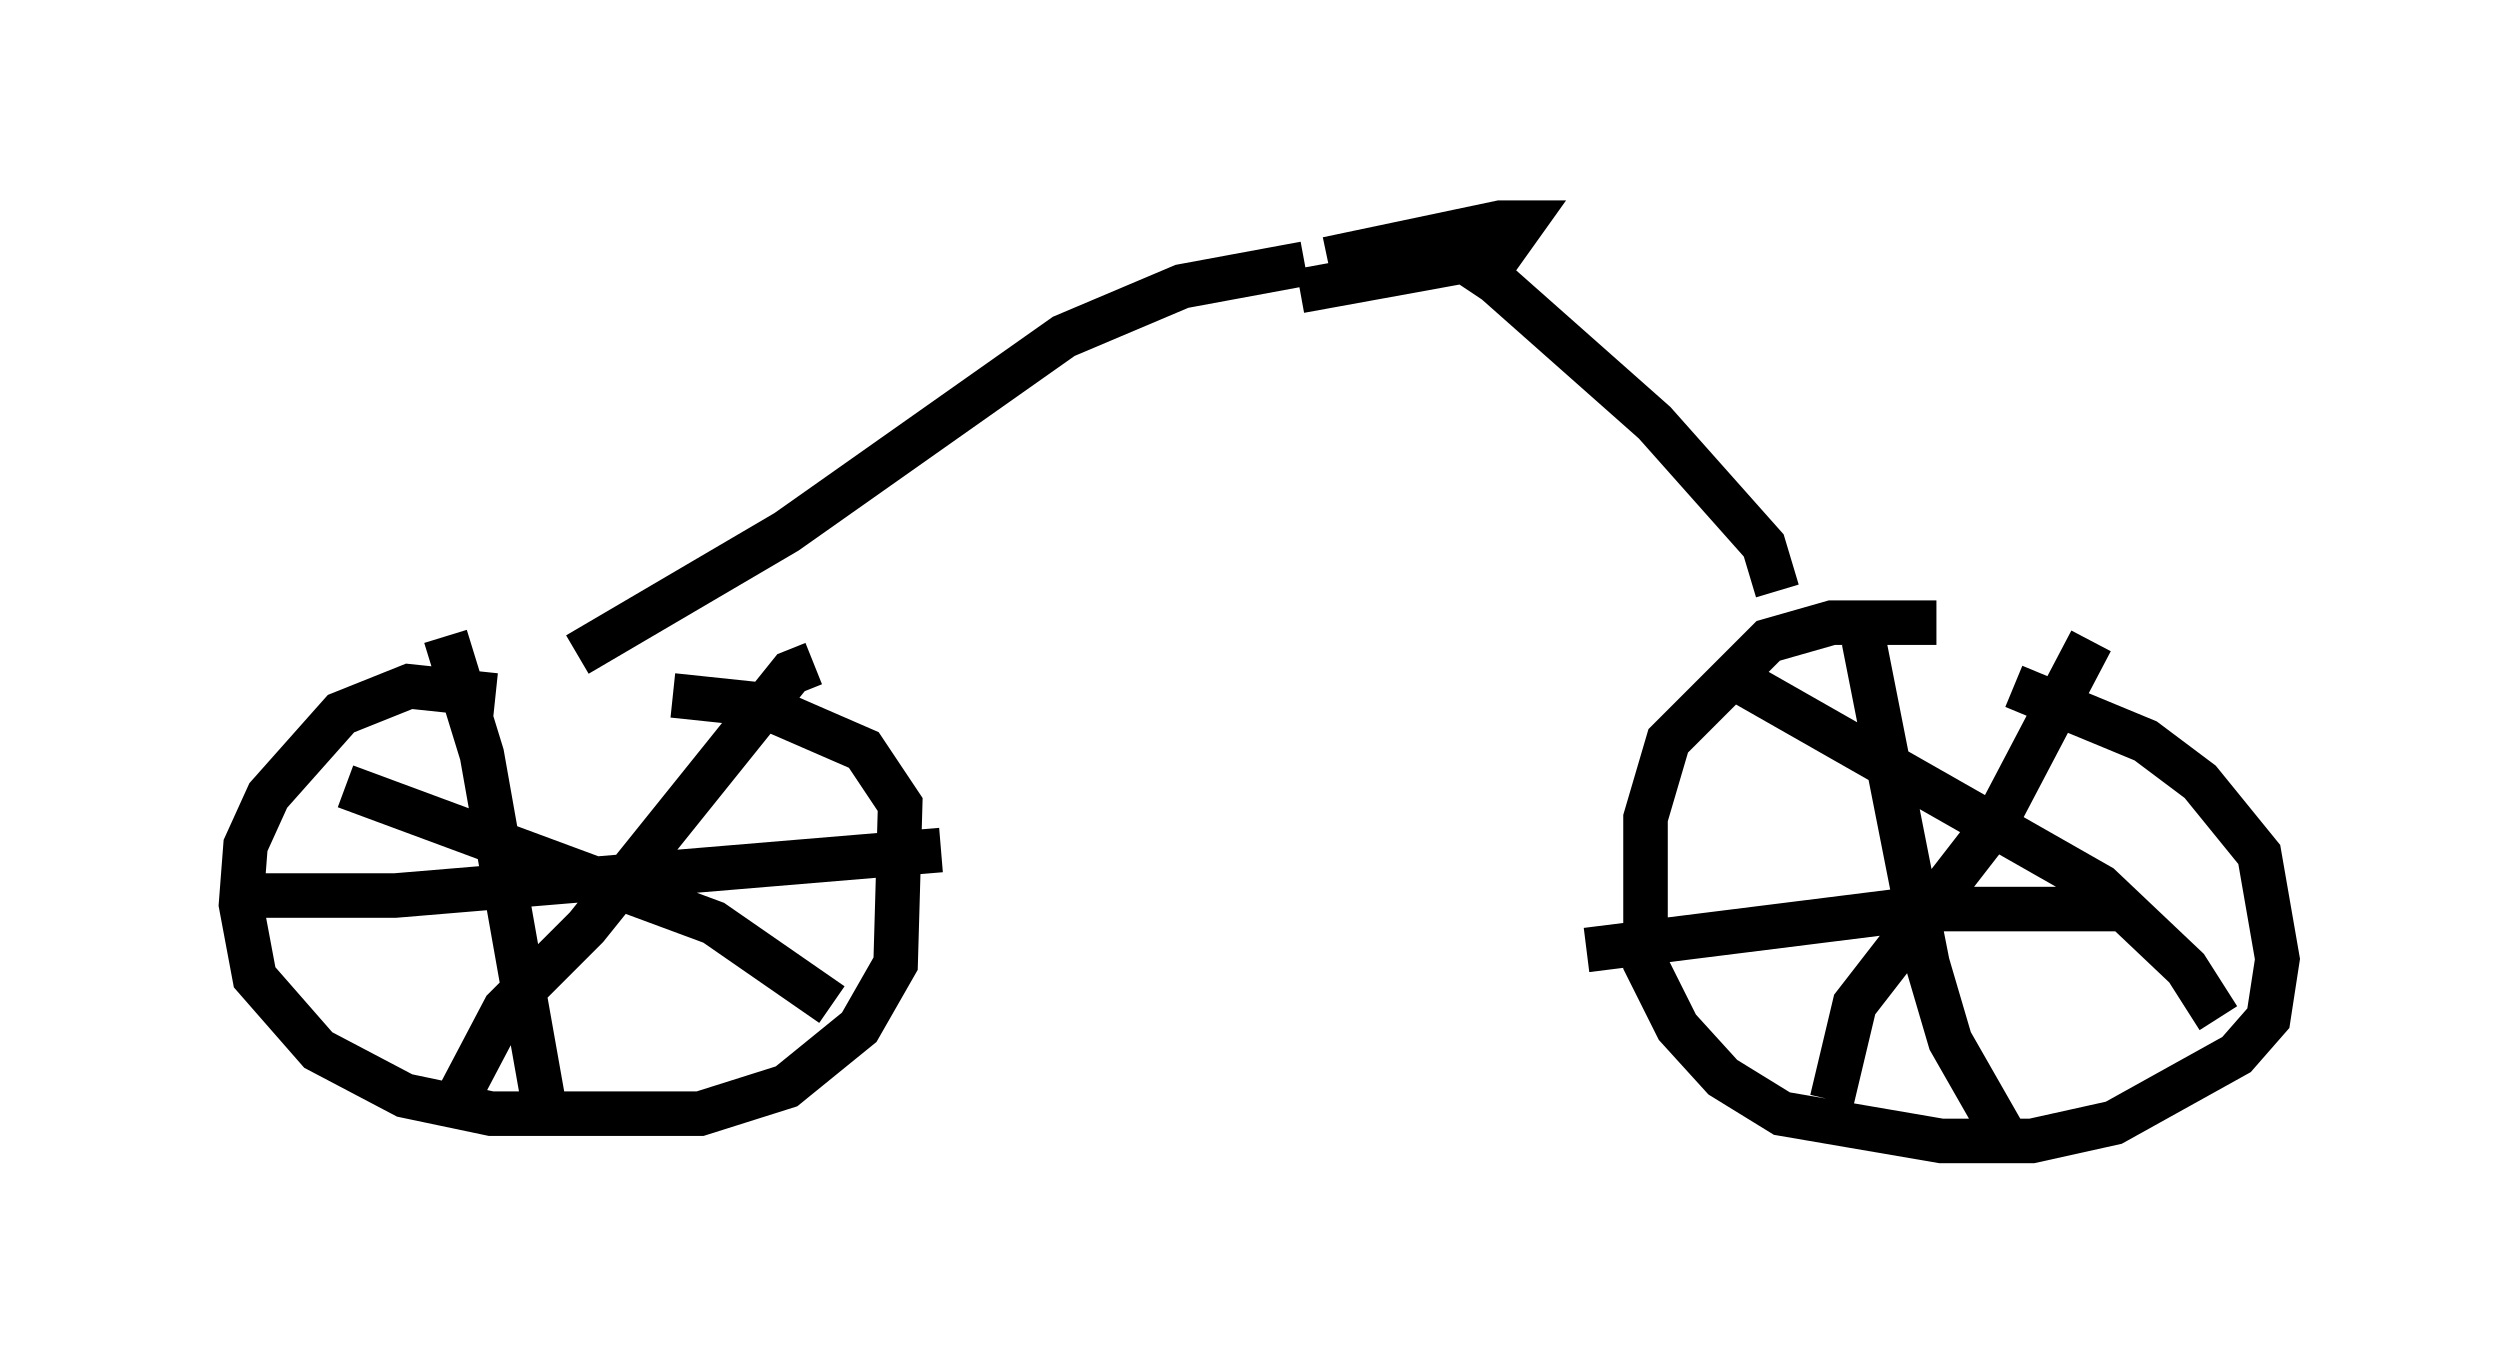 <?xml version="1.0" encoding="utf-8" ?>
<svg baseProfile="full" height="30.621" version="1.1" width="56.142" xmlns="http://www.w3.org/2000/svg" xmlns:ev="http://www.w3.org/2001/xml-events" xmlns:xlink="http://www.w3.org/1999/xlink"><defs /><rect fill="white" height="30.621" width="56.142" x="0" y="0" /><path d="M46.14, 15.106 m-2.654, -1.123 l-2.348, 0.0 -1.429, 0.408 l-2.246, 2.246 -0.51, 1.735 l0.0, 3.267 0.715, 1.429 l1.021, 1.123 1.327, 0.817 l3.573, 0.613 2.042, 0.0 l1.838, -0.408 2.756, -1.531 l0.715, -0.817 0.204, -1.327 l-0.408, -2.348 -1.327, -1.633 l-1.225, -0.919 -2.96, -1.225 m-34.096, 0.204 l-1.94, -0.204 -1.531, 0.613 l-1.633, 1.838 -0.51, 1.123 l-0.102, 1.327 0.306, 1.633 l1.429, 1.633 1.94, 1.021 l1.94, 0.408 4.696, 0.0 l1.94, -0.613 1.633, -1.327 l0.817, -1.429 0.102, -3.573 l-0.817, -1.225 -2.348, -1.021 l-1.94, -0.204 m26.746, -1.225 l1.429, 7.248 0.51, 1.735 l1.225, 2.144 m2.756, -5.104 l-4.798, 0.0 -7.35, 0.919 m11.331, -6.942 l-2.144, 4.083 -3.165, 4.083 l-0.51, 2.144 m-2.042, -9.392 l8.065, 4.594 1.94, 1.838 l0.715, 1.123 m-31.544, -7.963 l-0.51, 0.204 -4.594, 5.717 l-1.838, 1.838 -1.021, 1.94 m-2.552, -6.942 l8.269, 3.063 2.654, 1.838 m2.45, -3.471 l-12.25, 1.021 -3.879, 0.0 m5.002, -5.819 l0.817, 2.654 1.429, 8.065 m0.715, -10.311 l4.696, -2.756 6.227, -4.39 l2.654, -1.123 2.756, -0.51 m0.51, -0.102 l3.879, -0.817 0.51, 0.0 l-0.51, 0.715 -4.492, 0.817 m2.96, -0.715 l0.51, -0.102 0.919, 0.613 l3.573, 3.165 2.45, 2.756 l0.306, 1.021 " fill="none" stroke="black" stroke-width="1" /></svg>